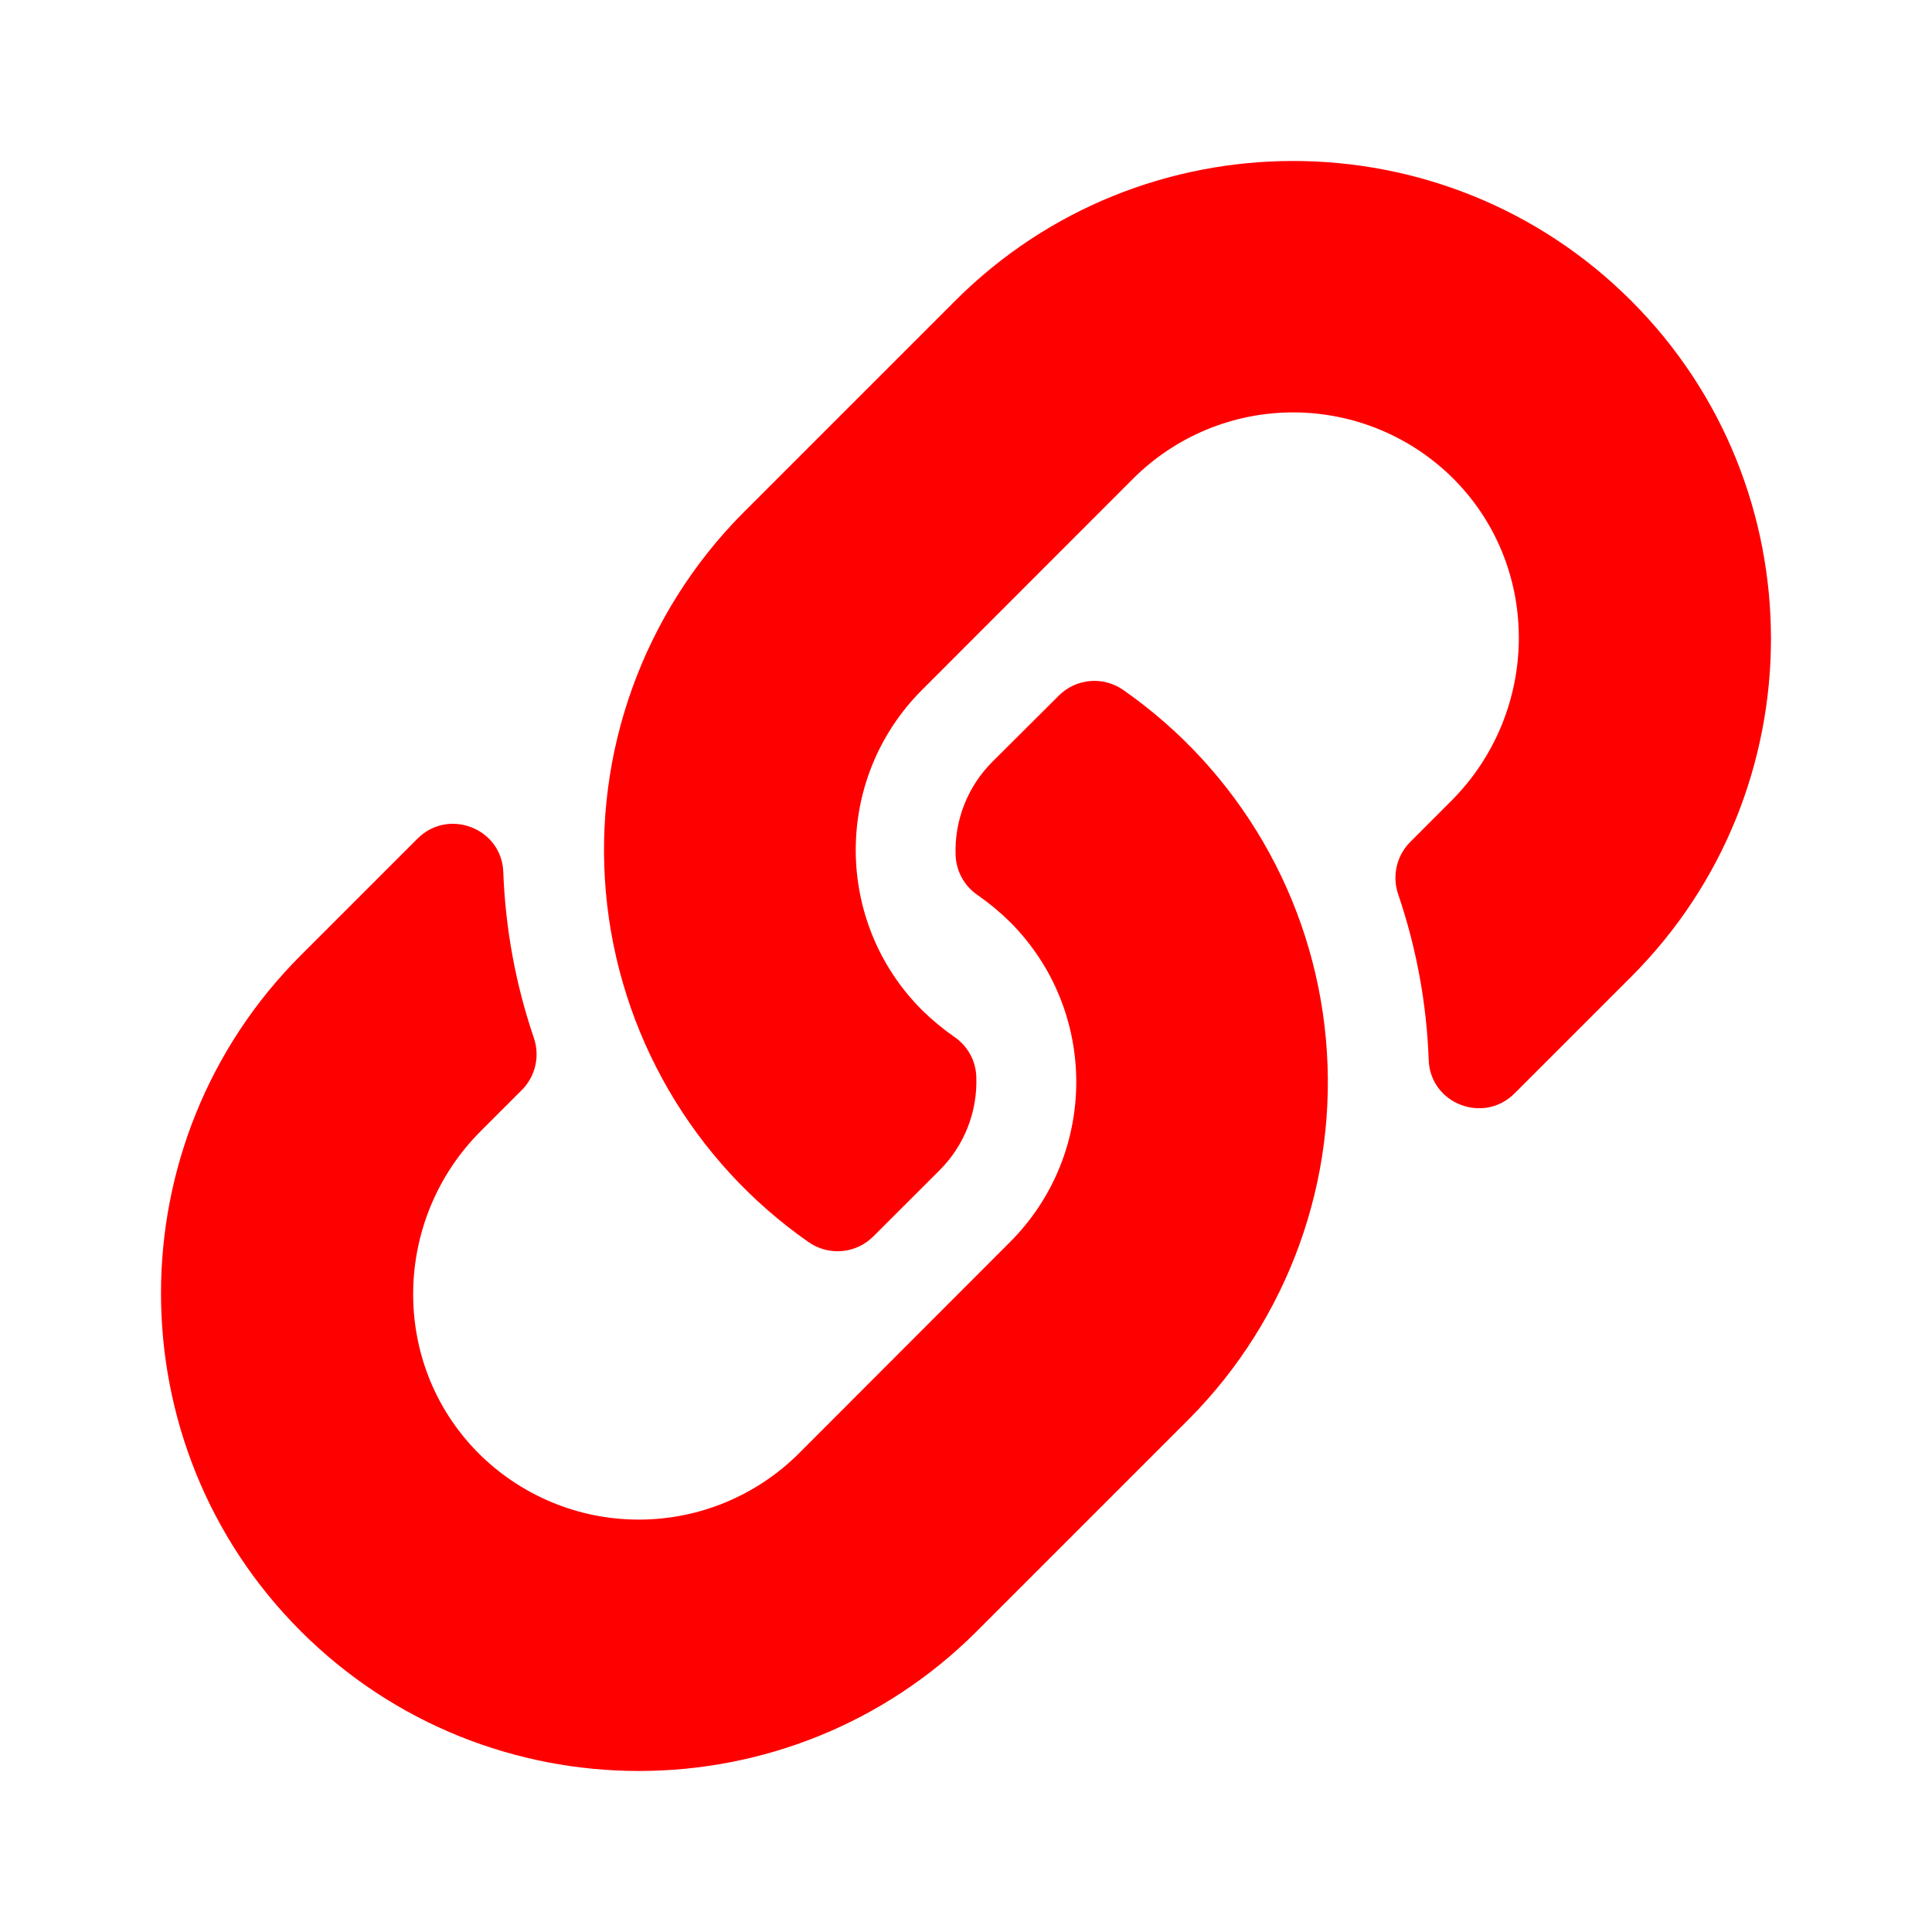 <svg width="24" height="24" viewBox="0 0 24 24" fill="none" xmlns="http://www.w3.org/2000/svg">
<path fill-rule="evenodd" clip-rule="evenodd" d="M18.073 5.965C19.157 7.072 19.122 8.855 18.028 9.949L17.517 10.461C17.348 10.631 17.291 10.883 17.369 11.11C17.595 11.774 17.723 12.468 17.748 13.169C17.768 13.712 18.429 13.967 18.814 13.583L20.263 12.134C22.578 9.818 22.579 6.051 20.263 3.736C17.947 1.421 14.181 1.421 11.866 3.736L9.241 6.361L9.227 6.375C7.992 7.62 7.37 9.346 7.527 11.092C7.685 12.838 8.606 14.426 10.043 15.429C10.292 15.604 10.631 15.576 10.847 15.361L11.67 14.539C11.979 14.232 12.145 13.809 12.128 13.374C12.121 13.176 12.02 12.993 11.857 12.882C11.713 12.782 11.578 12.67 11.453 12.547C10.356 11.449 10.356 9.669 11.453 8.571L14.076 5.946C14.607 5.416 15.328 5.119 16.078 5.123C16.829 5.127 17.547 5.43 18.073 5.965ZM5.186 10.418L3.737 11.867C1.422 14.181 1.42 17.949 3.737 20.264C6.053 22.578 9.819 22.579 12.134 20.264L14.759 17.639L14.773 17.625C16.007 16.38 16.629 14.654 16.471 12.909C16.314 11.163 15.393 9.576 13.956 8.573C13.707 8.397 13.368 8.426 13.153 8.641L12.33 9.461C12.021 9.768 11.854 10.191 11.871 10.626C11.879 10.824 11.98 11.007 12.143 11.118C12.287 11.218 12.422 11.33 12.547 11.453C13.644 12.551 13.644 14.331 12.547 15.429L9.924 18.055C9.392 18.585 8.672 18.881 7.921 18.877C7.171 18.874 6.453 18.57 5.927 18.035C4.843 16.928 4.878 15.145 5.972 14.051L6.483 13.54C6.652 13.37 6.71 13.118 6.631 12.891C6.405 12.227 6.278 11.533 6.252 10.832C6.232 10.289 5.571 10.033 5.186 10.418Z" fill="#FF0000"/>
</svg>
